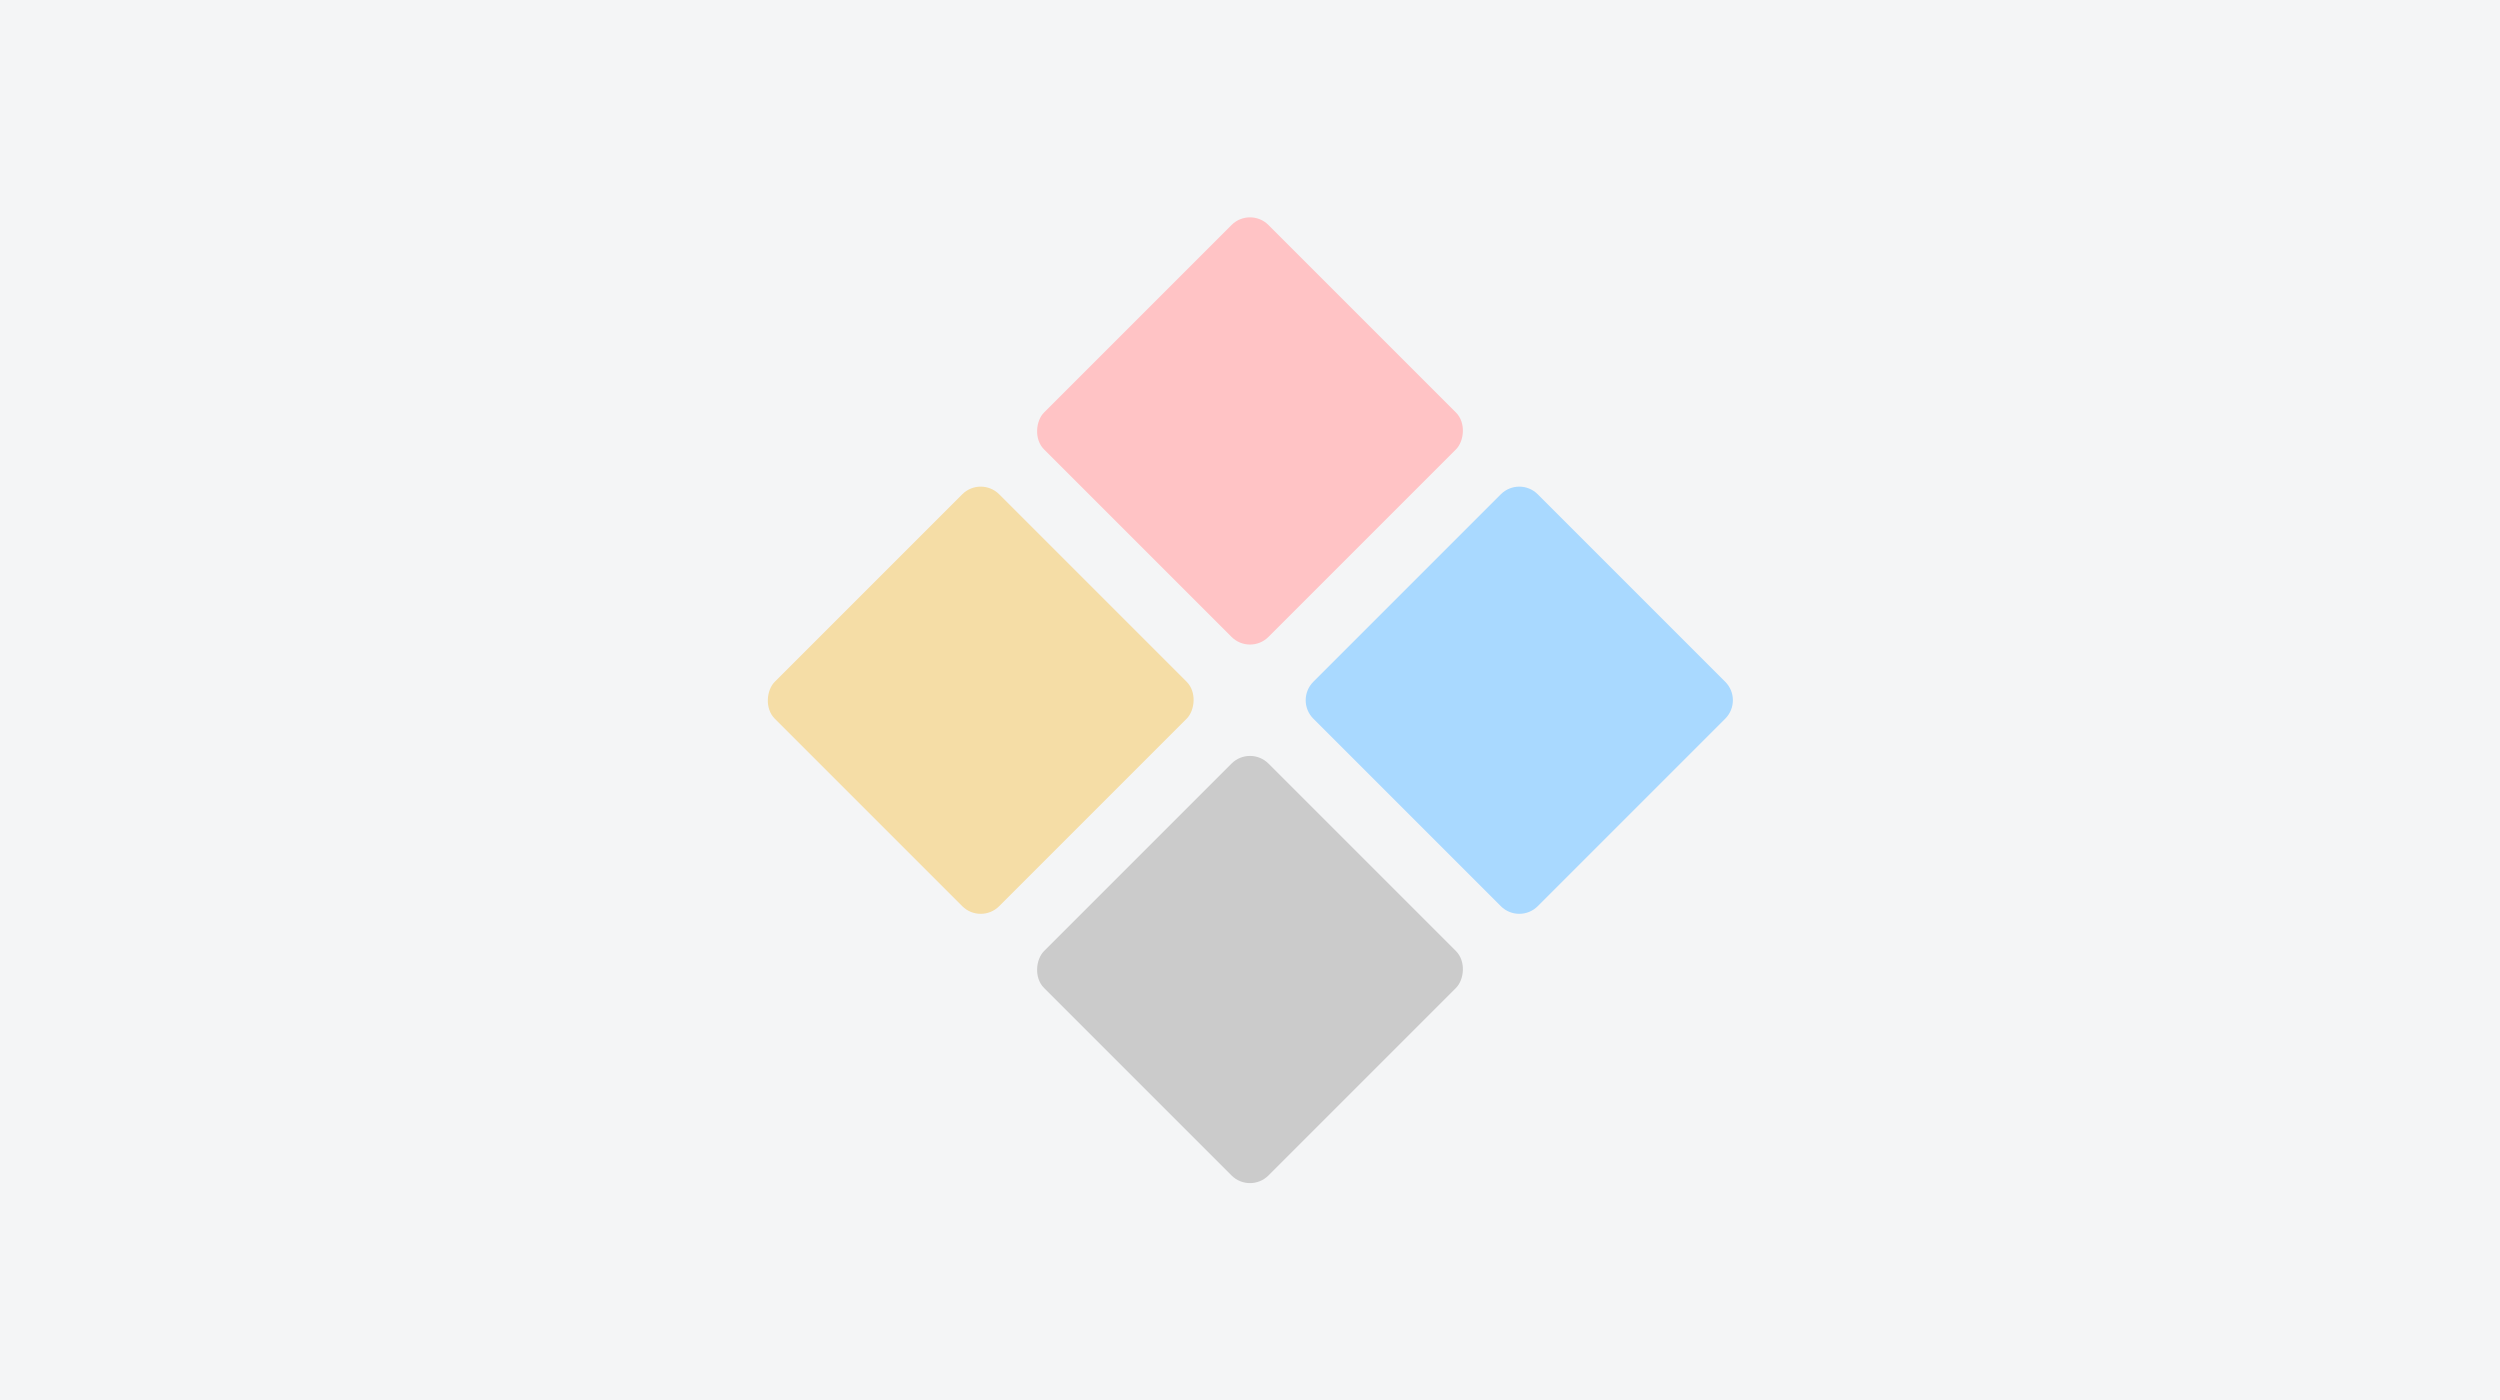 <svg width="432" height="242" viewBox="0 0 432 242" fill="none" xmlns="http://www.w3.org/2000/svg">
<rect x="0" y="0" width="432" height="242" fill="#333333" stroke="none"/>
<g clip-path="url(#clip0_2557_1542)">
<rect width="432" height="242" fill="#F4F5F6"/>
<path d="M259.344 85.412C261.105 83.651 263.96 83.651 265.721 85.412L298.121 117.812C299.882 119.572 299.882 122.427 298.121 124.188L265.721 156.588C263.96 158.349 261.105 158.349 259.344 156.588L226.944 124.188C225.183 122.427 225.183 119.572 226.944 117.812L259.344 85.412Z" fill="#A9D9FF"/>
<rect x="216" y="128.755" width="54.839" height="54.839" rx="4.509" transform="rotate(45 216 128.755)" fill="#CBCBCB"/>
<rect x="169.468" y="82.223" width="54.839" height="54.839" rx="4.509" transform="rotate(45 169.468 82.223)" fill="#F5DDA6"/>
<rect x="216" y="35.691" width="54.839" height="54.839" rx="4.509" transform="rotate(45 216 35.691)" fill="#FFC3C5"/>
</g>
<defs>
<clipPath id="clip0_2557_1542">
<rect width="432" height="242" fill="white"/>
</clipPath>
</defs>
</svg>
